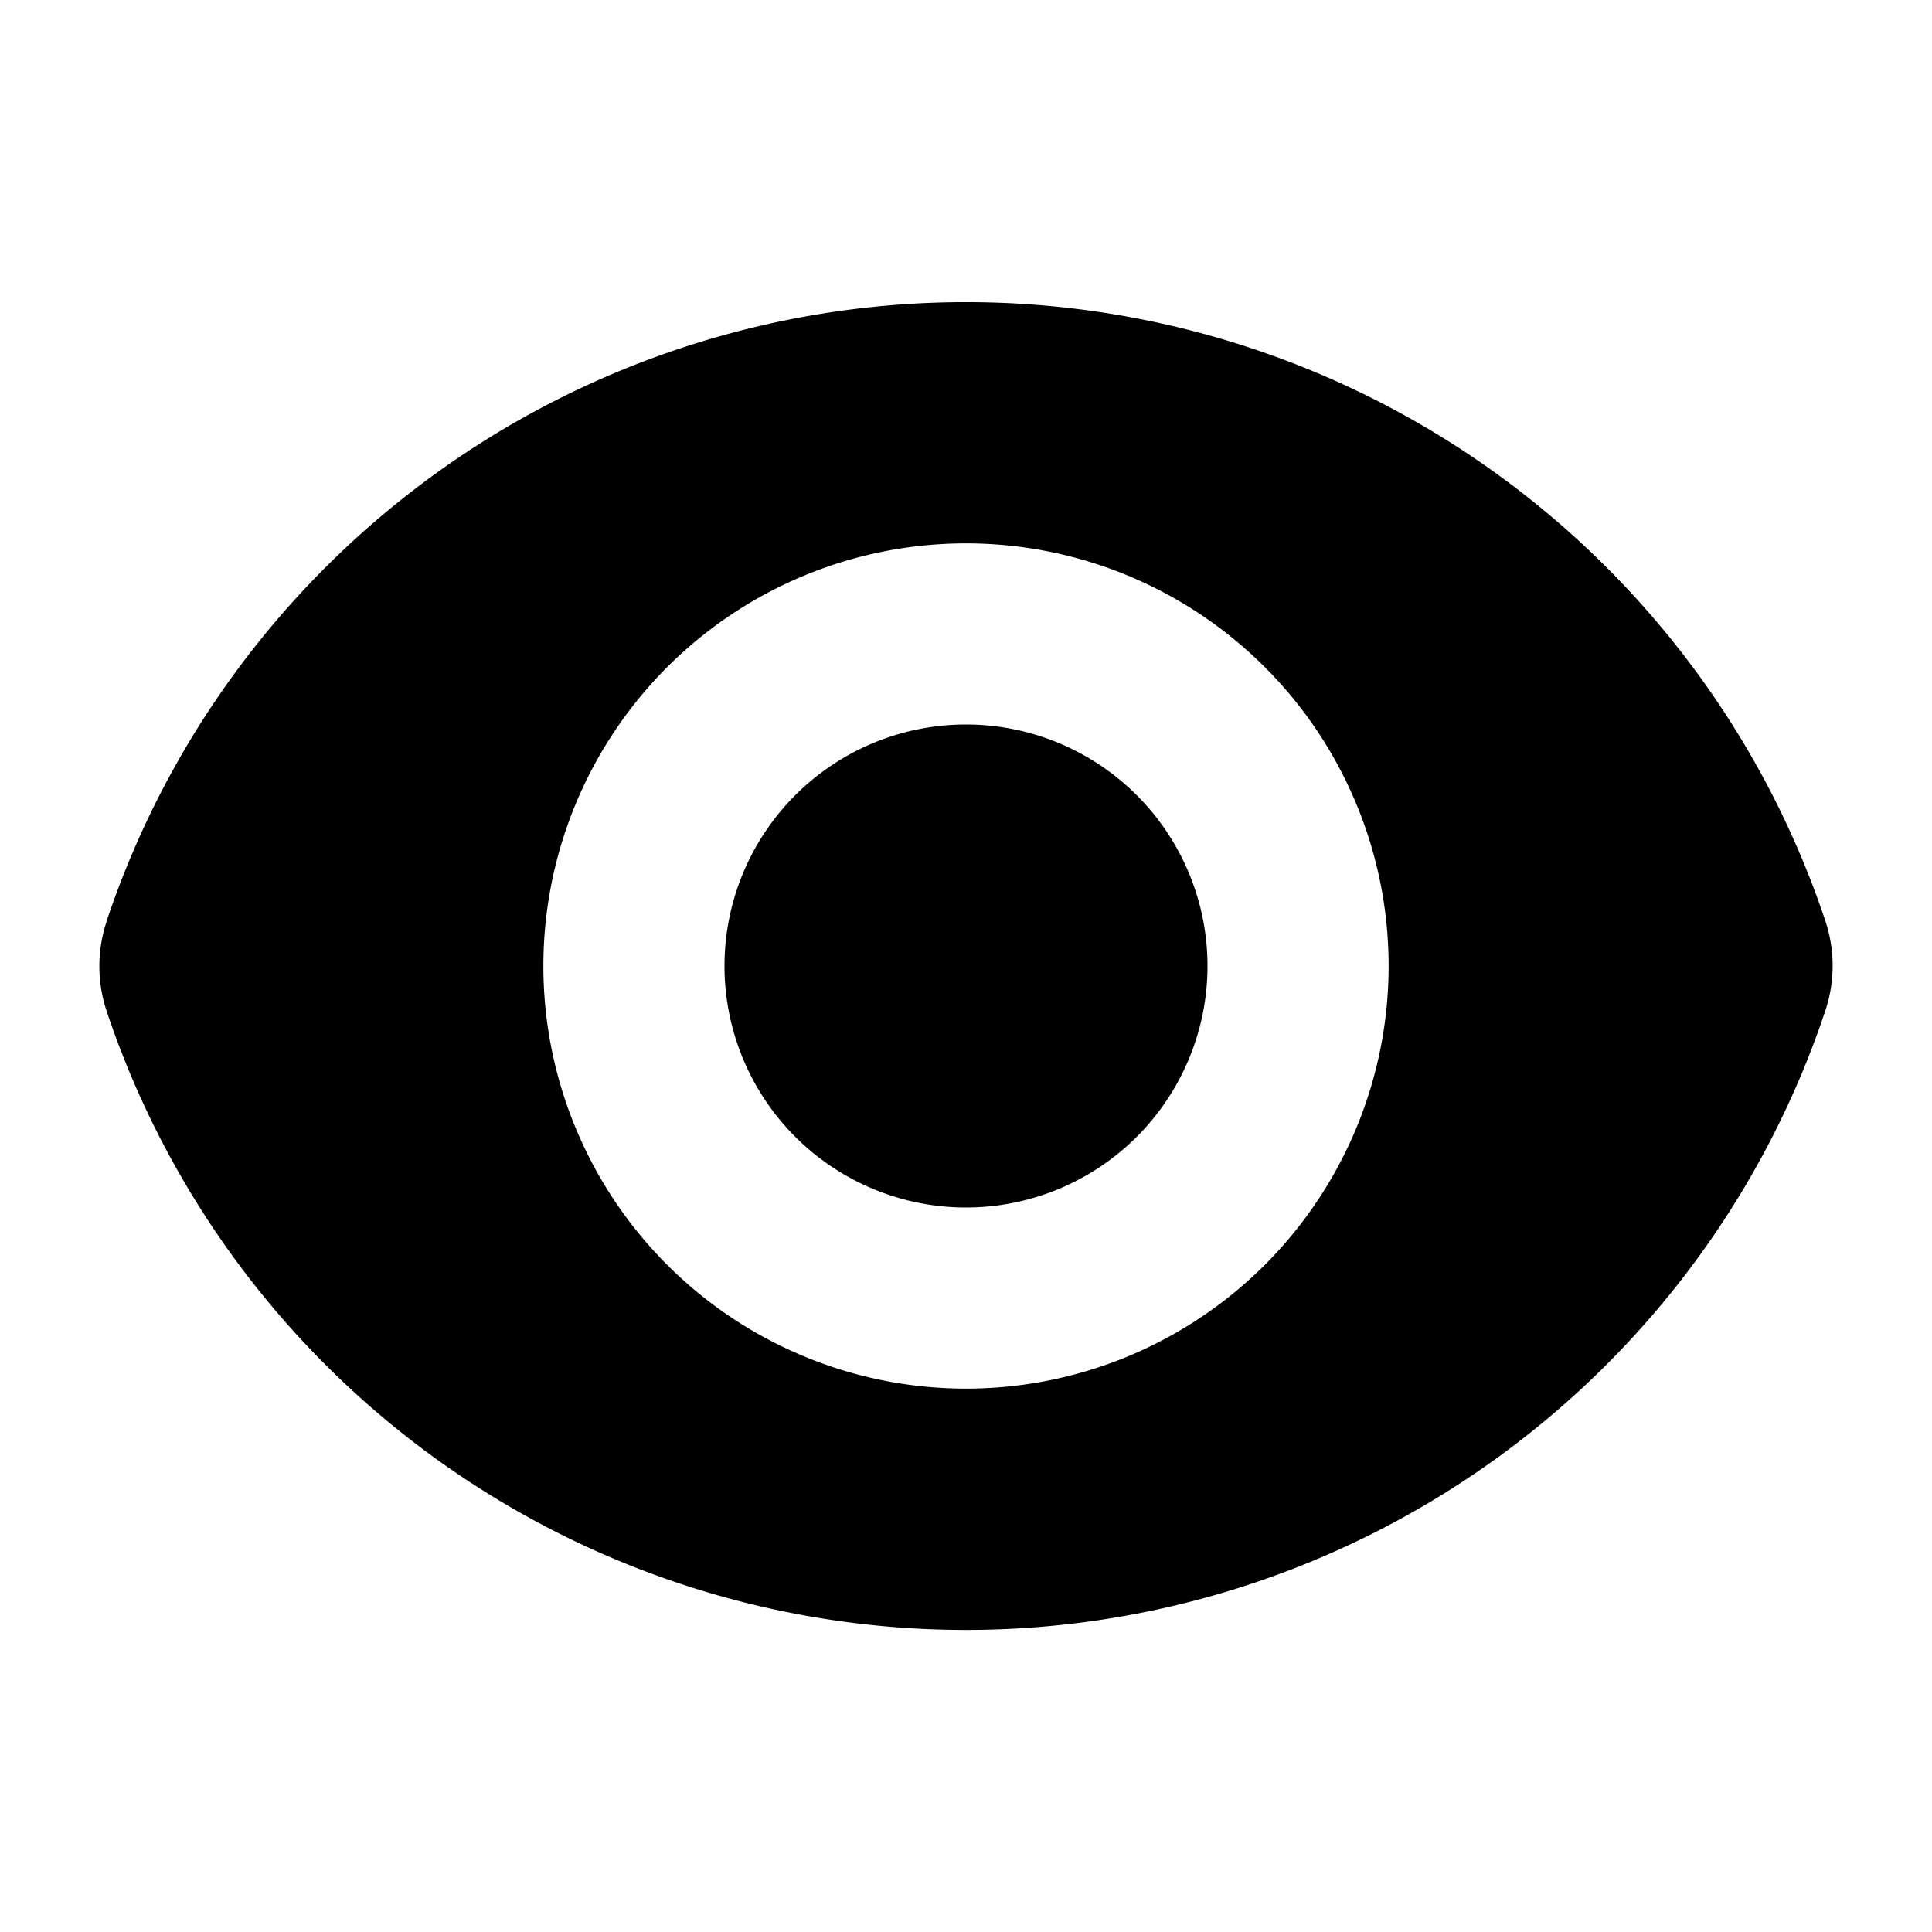 <svg xmlns="http://www.w3.org/2000/svg" aria-hidden="true" height="16" width="16"><path d="M8 10a2 2 0 100-4 2 2 0 000 4z"/><path fill-rule="evenodd" d="M.882 7.631a7.504 7.504 0 0114.235-.004c.08.241.08.501 0 .742a7.503 7.503 0 01-14.234.004 1.175 1.175 0 010-.742zM11.5 8a3.5 3.5 0 11-7 0 3.5 3.5 0 017 0z" clip-rule="evenodd"/></svg>
